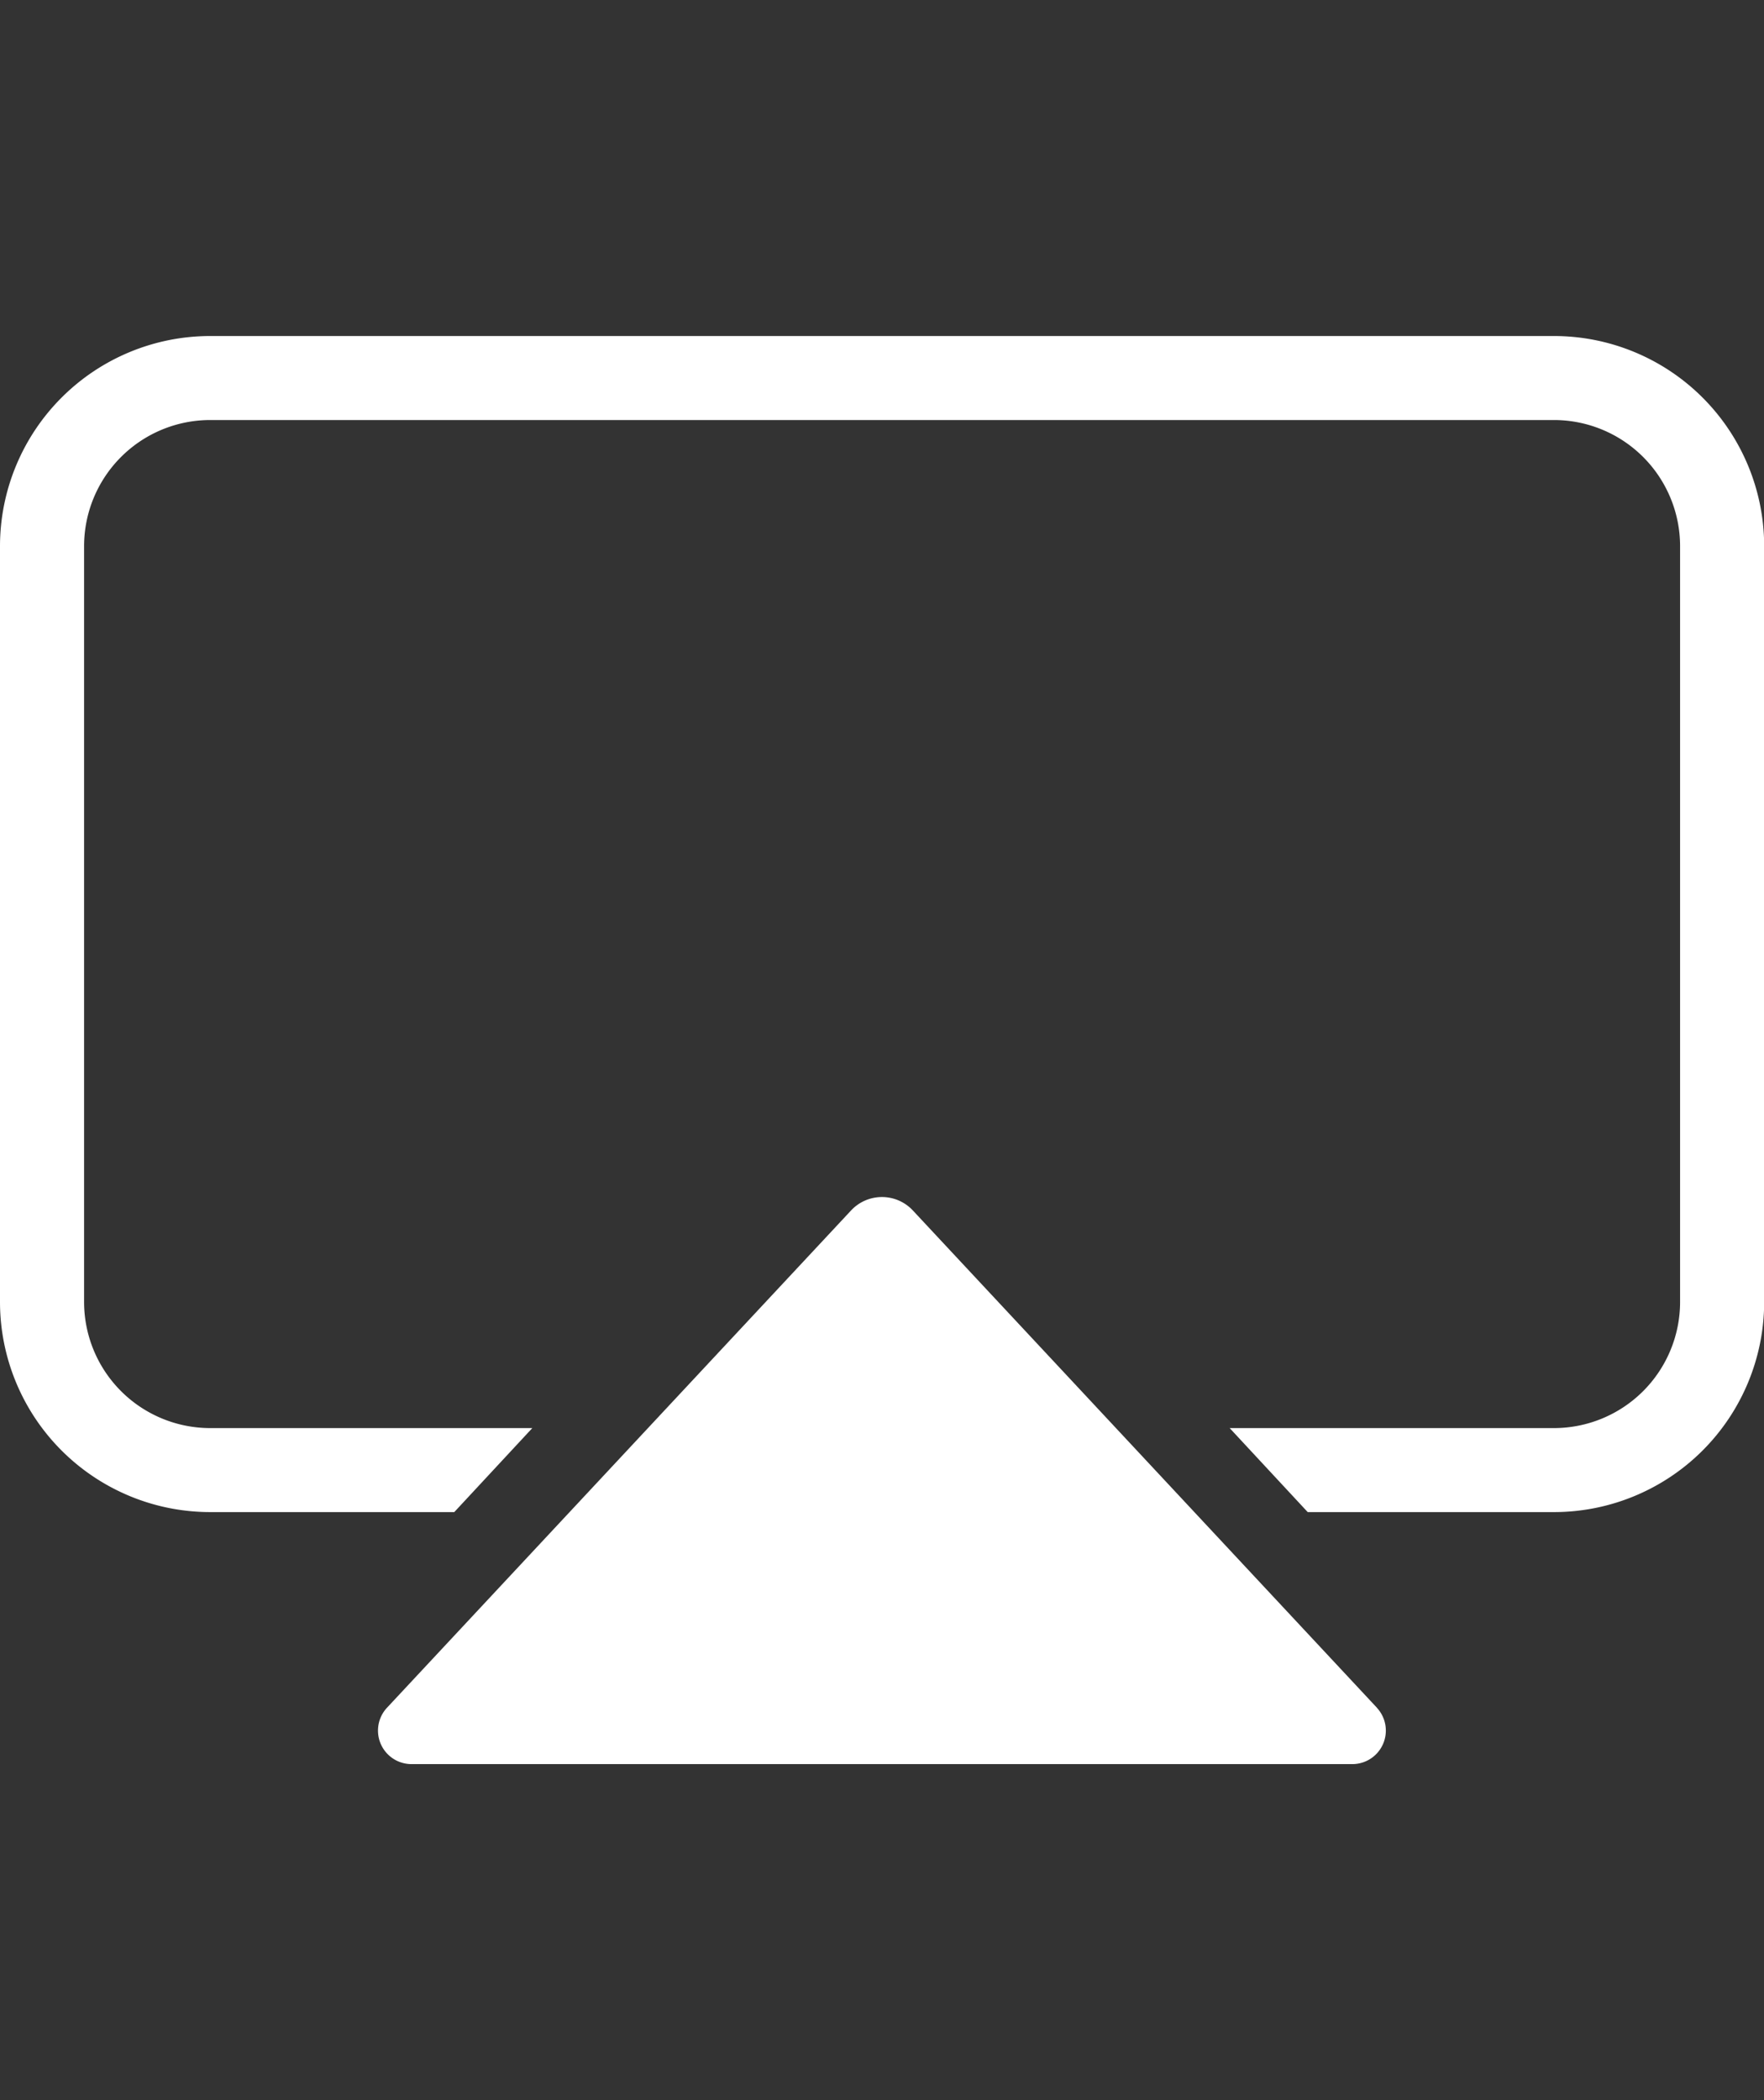 <svg height="25" width="21" xmlns="http://www.w3.org/2000/svg"><rect width="100%" height="100%" fill="#333333" stroke="none"/><path d="m0 0h21v25h-21z" fill="none"/><g fill="#fff"><path d="m18.5 4h-16a2.503 2.503 0 0 0 -2.5 2.5v9a2.503 2.503 0 0 0 2.5 2.5h2.908l.929-1h-3.836a1.502 1.502 0 0 1 -1.5-1.5v-9a1.502 1.502 0 0 1 1.5-1.5h16a1.502 1.502 0 0 1 1.5 1.5v9a1.502 1.502 0 0 1 -1.5 1.5h-3.862l.929 1h2.934a2.503 2.503 0 0 0 2.5-2.5v-9a2.503 2.503 0 0 0 -2.5-2.5z"/><path d="m16.392 20.329-5.525-5.92a.503.503 0 0 0 -.735 0l-5.525 5.92a.399.399 0 0 0 .294.671h11.196a.399.399 0 0 0 .294-.671z"/></g></svg>